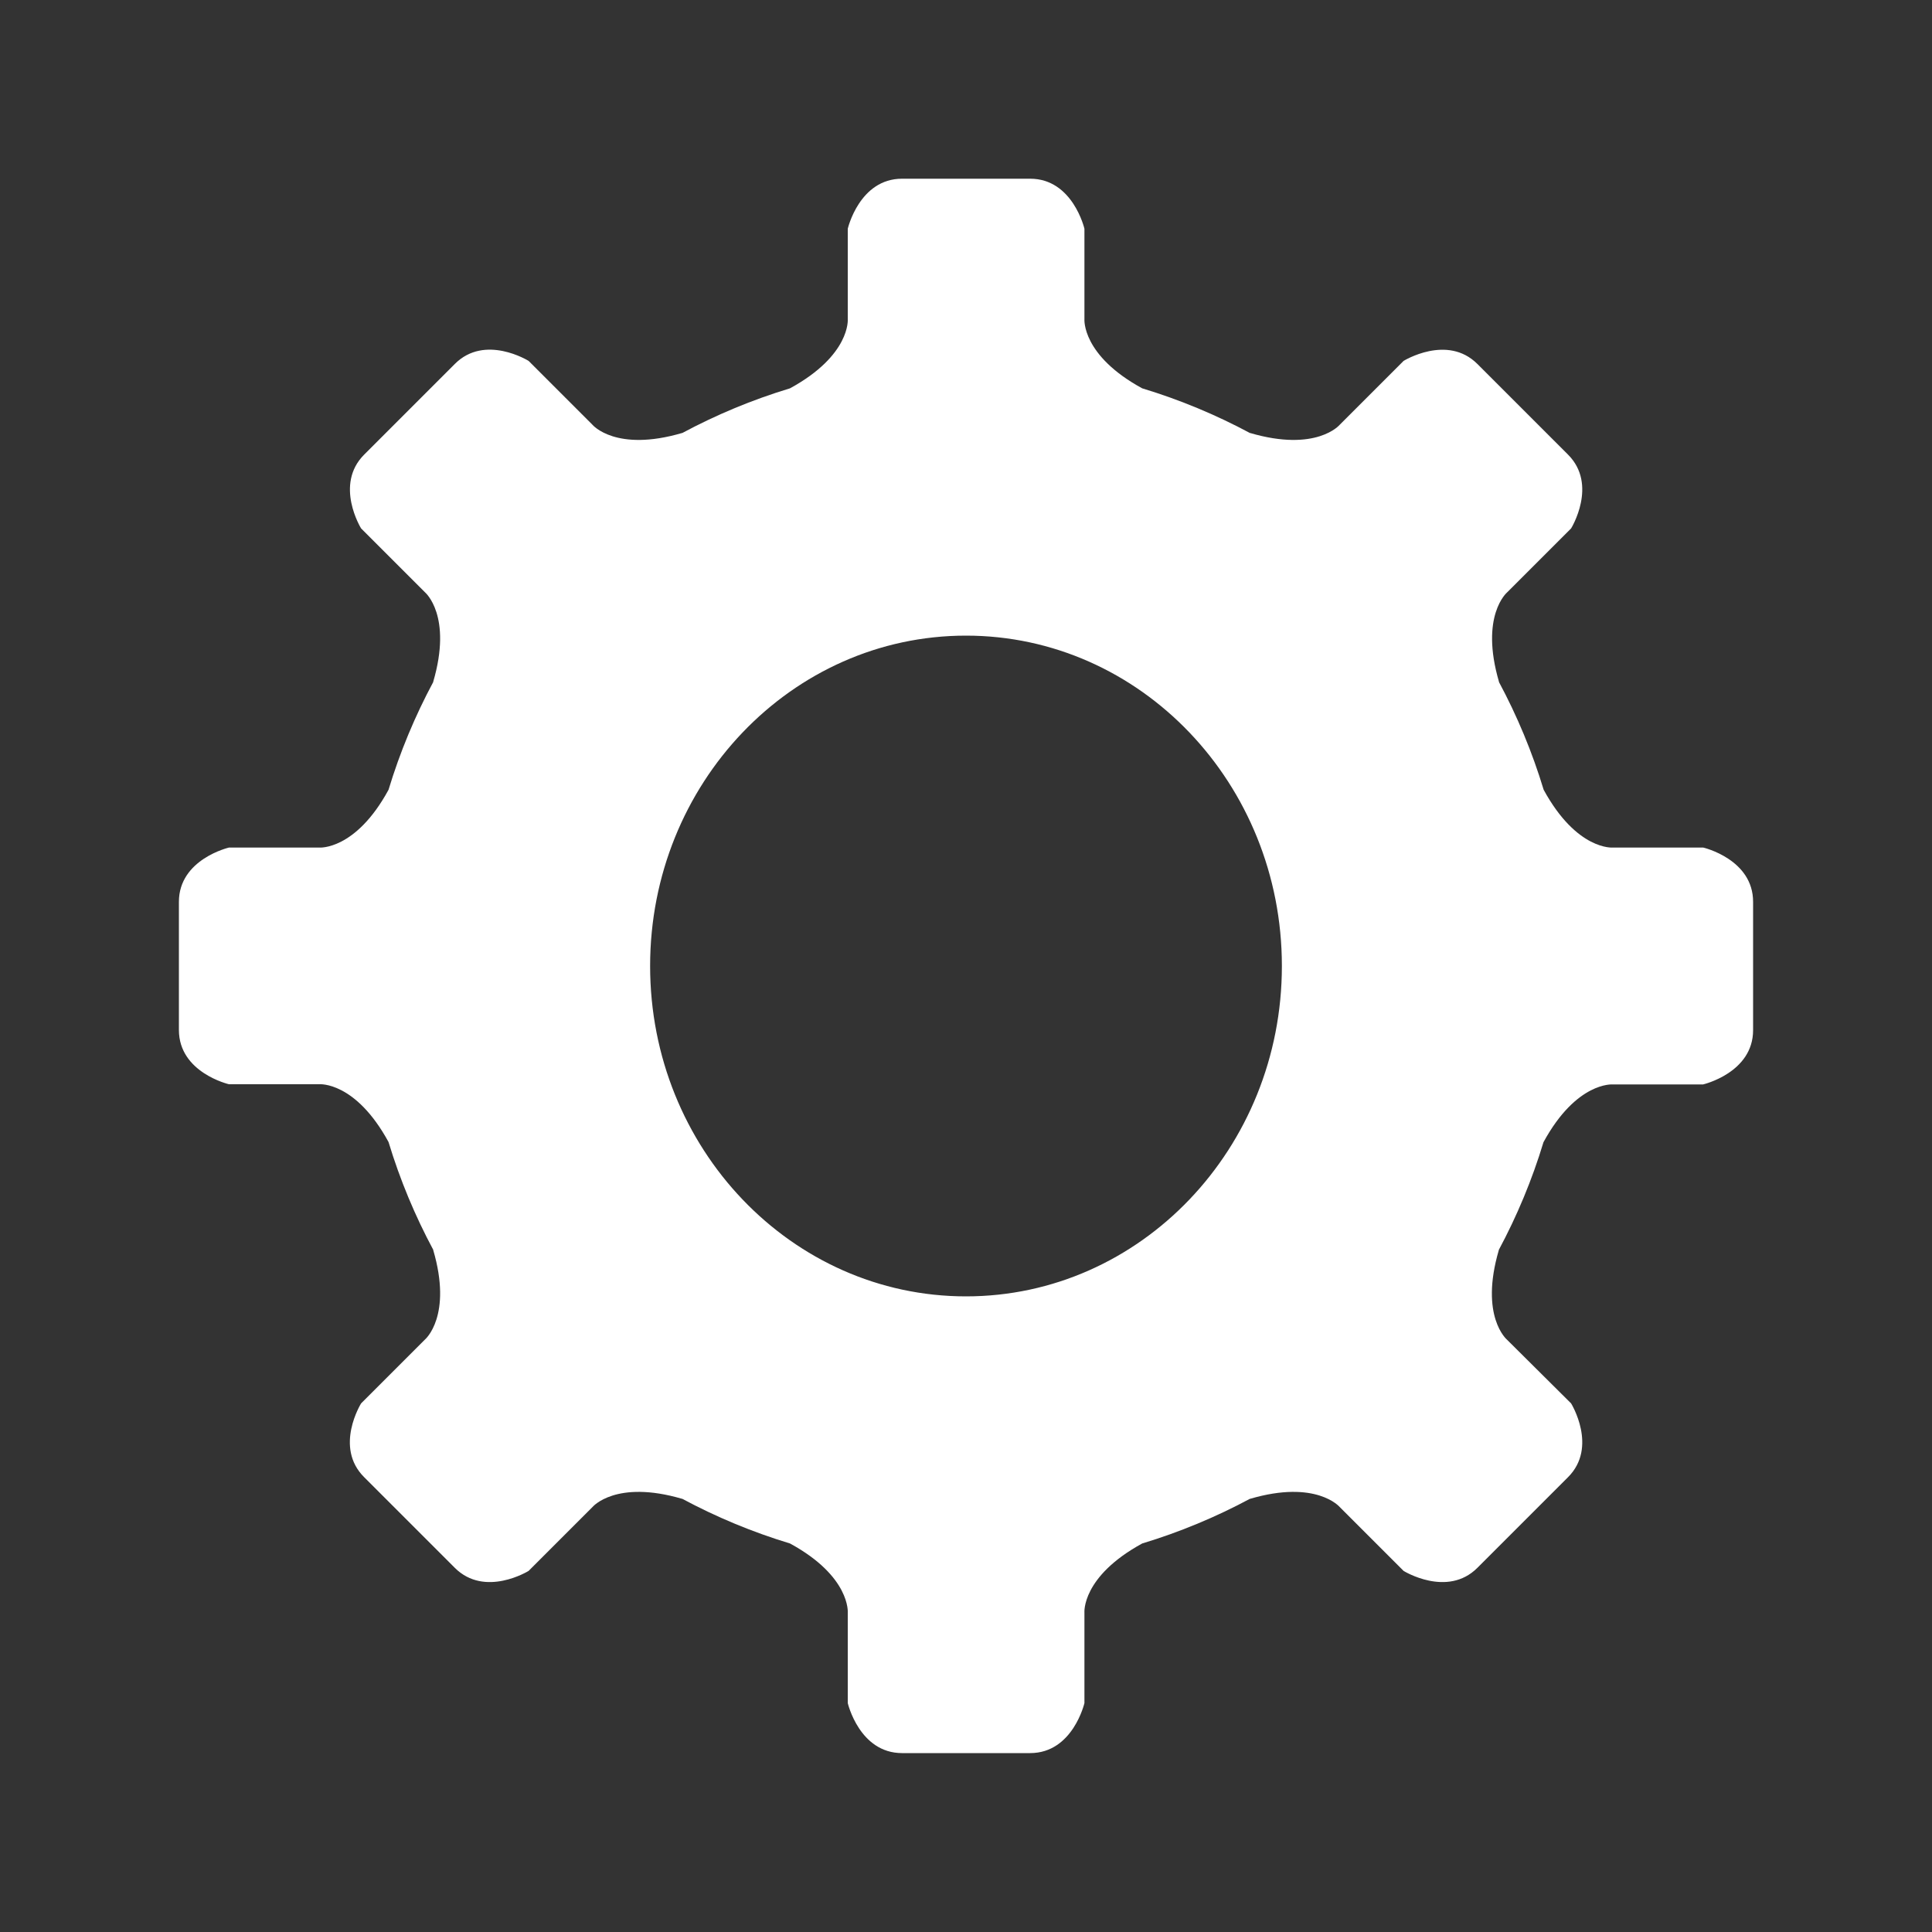 <?xml version="1.0" encoding="utf-8"?>
<!-- Generator: Adobe Illustrator 24.1.1, SVG Export Plug-In . SVG Version: 6.00 Build 0)  -->
<svg version="1.1" id="settingsicon" xmlns="http://www.w3.org/2000/svg" xmlns:xlink="http://www.w3.org/1999/xlink" x="0px"
	 y="0px" viewBox="0 0 1000 1000" style="enable-background:new 0 0 1000 1000;" xml:space="preserve">
<rect x="0" y="0" width="1000" height="1000" fill="#333333" stroke="none"/>
<style type="text/css">
	.st0{fill:#FFFFFF;}
</style>
<path id="settings" class="st0" d="M881.6,438.7h-46.8c0,0-18.6,1.6-35.8-29.9v0c-5.9-19.5-13.7-38.2-23.2-55.9l0.1,0.1
	c-10.1-34.4,4.2-46.4,4.2-46.4l33.1-33.1c0,0,14-22.6-1.6-38.2l-46.9-46.9c-15.6-15.6-38.2-1.6-38.2-1.6l-33.1,33.1
	c0,0-12,14.3-46.4,4.2l0.1,0.1c-17.7-9.5-36.4-17.3-55.9-23.2h0c-31.4-17.1-29.9-35.8-29.9-35.8v-46.8c0,0-6-25.9-28.1-25.9h-66.3
	c-22.1,0-28.1,25.9-28.1,25.9v46.8c0,0,1.6,18.6-29.9,35.8h0c-19.5,5.9-38.2,13.7-55.9,23.2l0.1-0.1c-34.4,10.1-46.4-4.2-46.4-4.2
	l-33.1-33.1c0,0-22.6-14.1-38.2,1.6l-46.9,46.9c-15.6,15.6-1.6,38.2-1.6,38.2l33.1,33.1c0,0,14.3,12,4.2,46.4l0.1-0.1
	c-9.5,17.7-17.3,36.4-23.2,55.9v0c-17.1,31.4-35.8,29.9-35.8,29.9h-46.8c0,0-25.9,6-25.9,28.1v66.3c0,22.1,25.9,28.1,25.9,28.1h46.8
	c0,0,18.6-1.6,35.8,29.9v0c5.9,19.5,13.7,38.2,23.2,55.9l-0.1-0.1c10.1,34.3-4.2,46.4-4.2,46.4l-33.1,33.1c0,0-14.1,22.6,1.6,38.2
	l46.9,46.9c15.6,15.6,38.2,1.6,38.2,1.6l33.1-33.1c0,0,12-14.3,46.4-4.2l-0.1-0.1c17.7,9.5,36.4,17.3,55.9,23.2h0
	c31.4,17.1,29.9,35.8,29.9,35.8v46.8c0,0,6,25.9,28.1,25.9h66.3c22.1,0,28.1-25.9,28.1-25.9v-46.8c0,0-1.6-18.6,29.9-35.8h0
	c19.5-5.9,38.2-13.7,55.9-23.2l-0.1,0.1c34.3-10.1,46.4,4.2,46.4,4.2l33.1,33.1c0,0,22.6,14,38.2-1.6l46.9-46.9
	c15.6-15.6,1.6-38.2,1.6-38.2L780,693.4c0,0-14.3-12-4.2-46.4l-0.1,0.1c9.5-17.7,17.3-36.4,23.2-55.9v0
	c17.1-31.4,35.8-29.9,35.8-29.9h46.8c0,0,25.9-6,25.9-28.1v-66.3C907.5,444.7,881.6,438.7,881.6,438.7z M500,671
	c-90.3,0-163.5-76.6-163.5-171S409.7,329,500,329s163.5,76.6,163.5,171S590.3,671,500,671z"/>
</svg>
